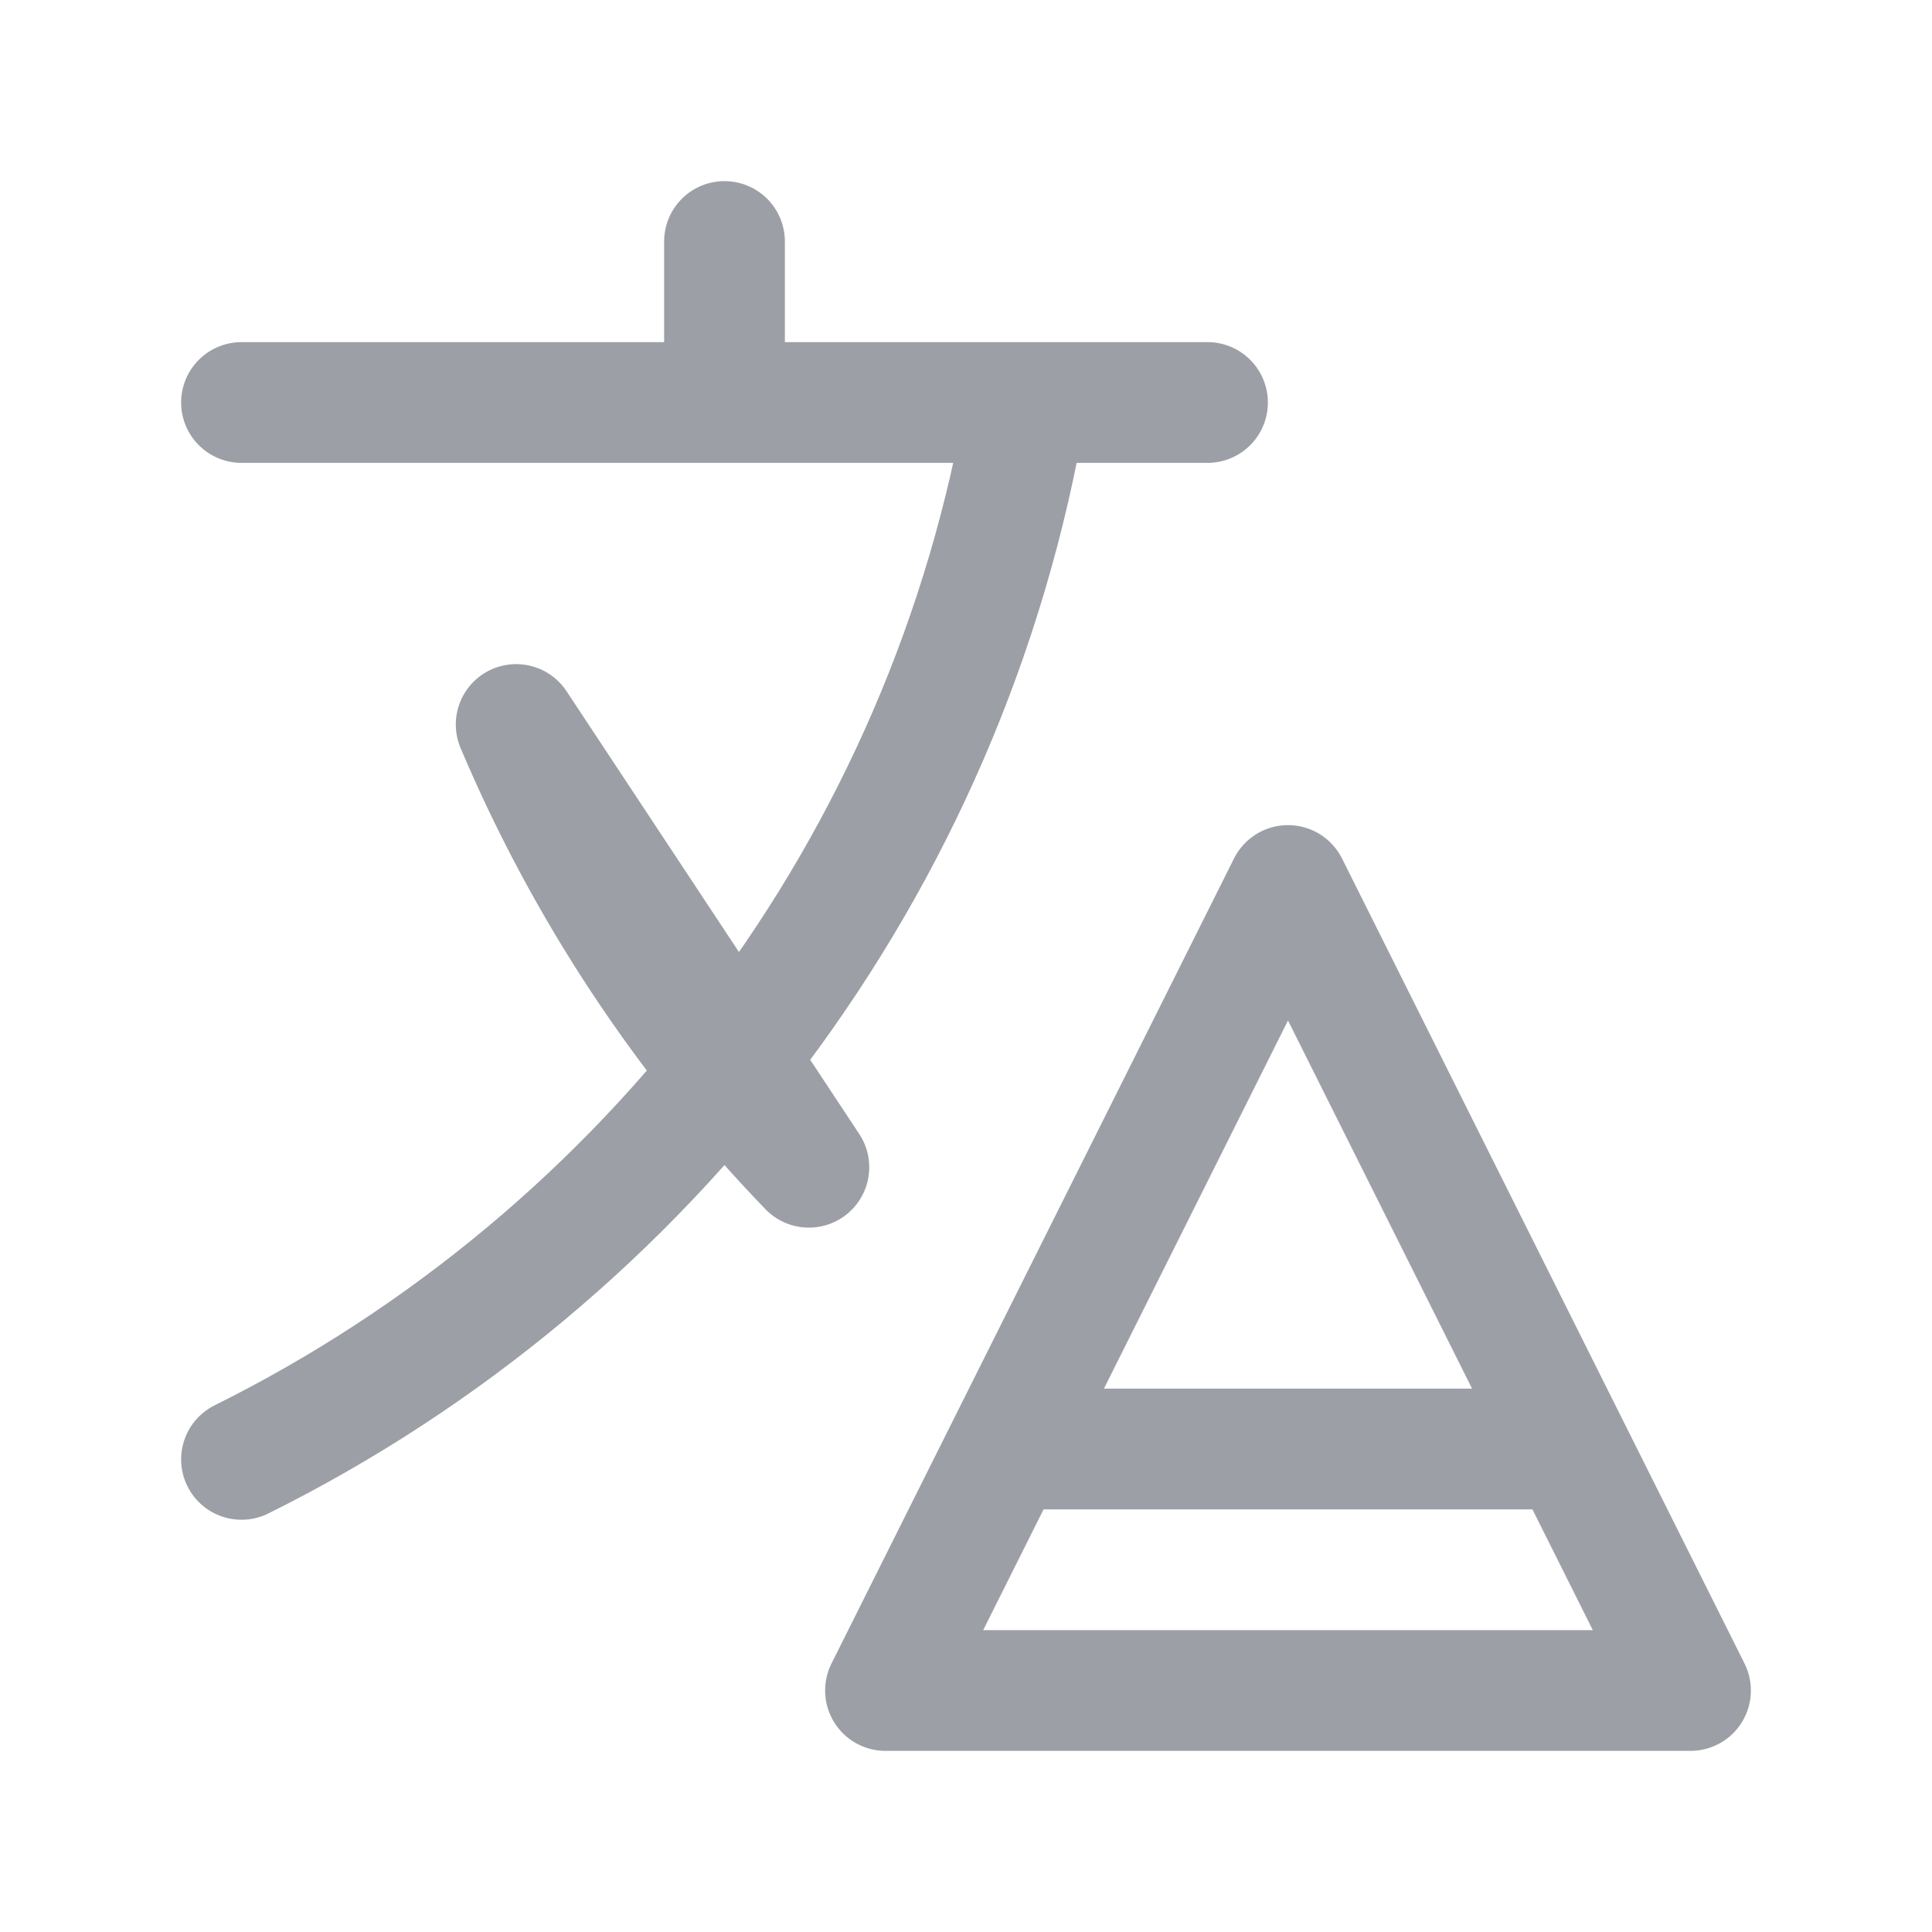 <svg width="24" height="24" viewBox="0 0 24 24" fill="none" xmlns="http://www.w3.org/2000/svg">
<path d="M12.751 5C11.783 10.77 8.07 15.61 3 18.129M3 5H15H3ZM9 3V5V3ZM10.048 14.5C8.508 12.906 7.275 11.041 6.412 9L10.048 14.5ZM12.5 18H19.5H12.5ZM11 21L16 11L21 21H11Z" stroke="#9C9FA6" stroke-width="1.5" stroke-linecap="round" stroke-linejoin="round"/>
</svg>